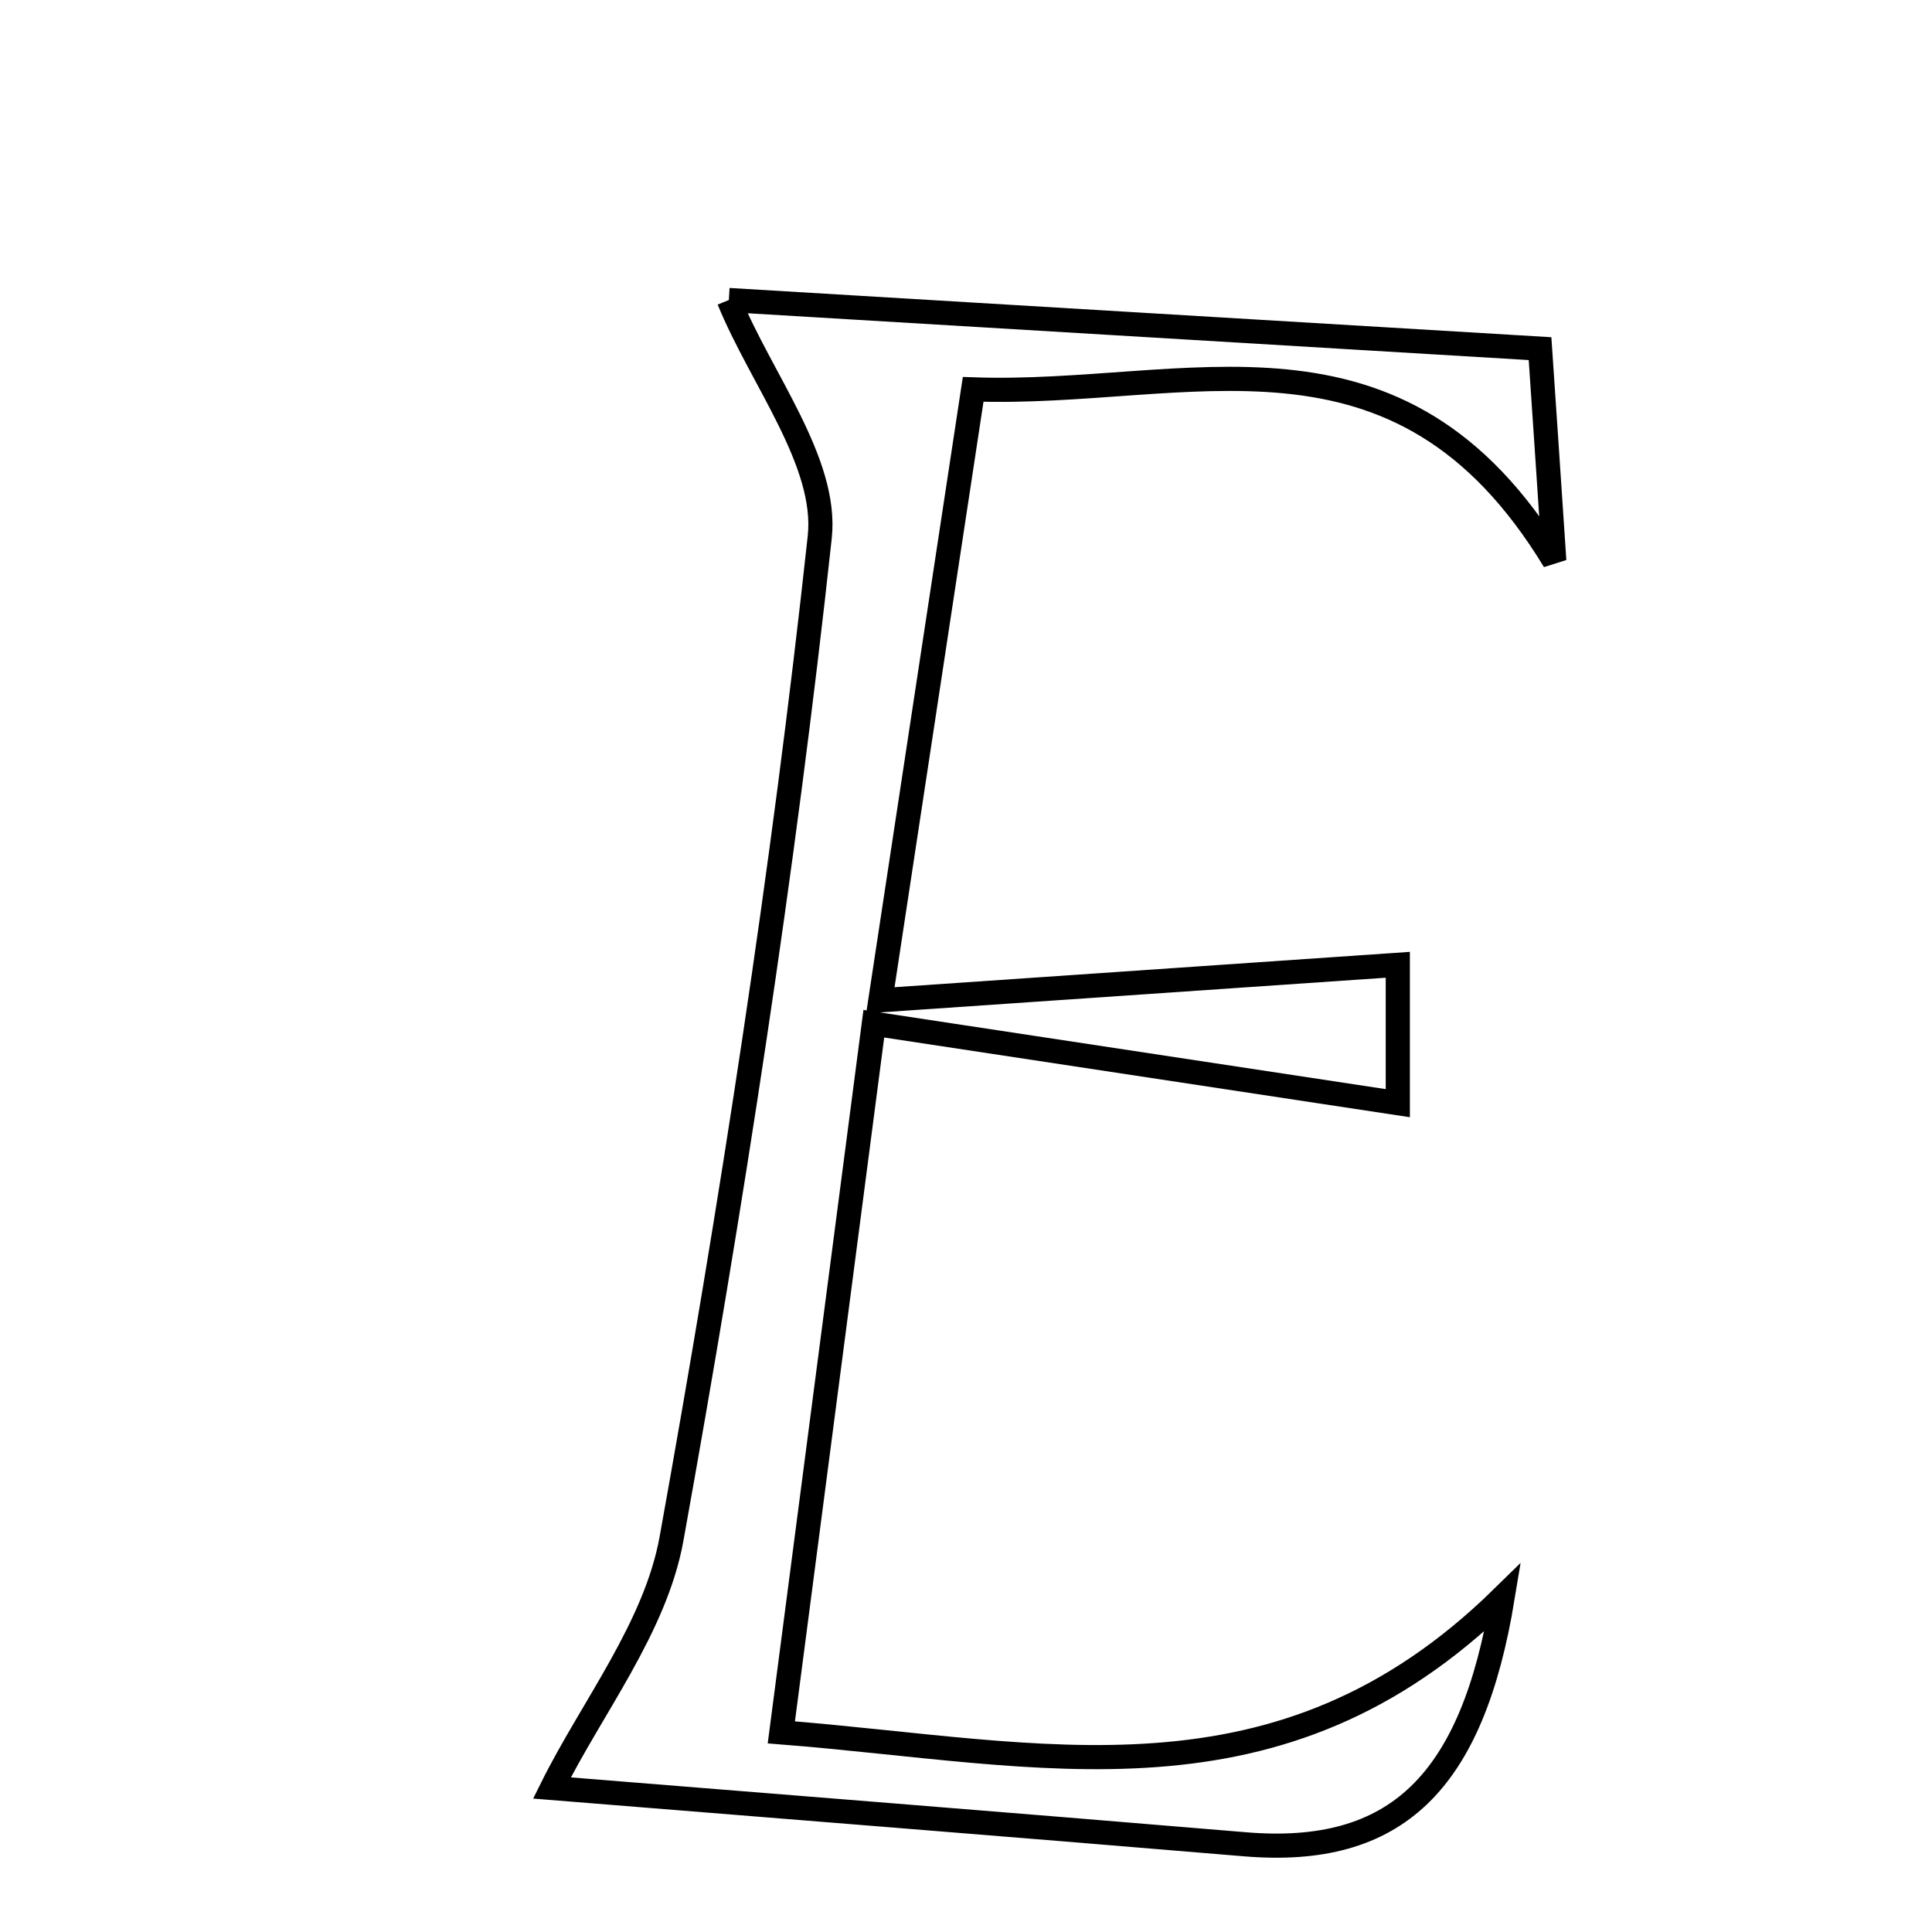 <svg xmlns="http://www.w3.org/2000/svg" viewBox="0.0 0.0 24.0 24.0" height="200px" width="200px"><path fill="none" stroke="black" stroke-width=".3" stroke-opacity="1.0"  filling="0" d="M9.054 3.727 C12.146 3.912 15.507 4.114 19.131 4.331 C19.176 4.985 19.223 5.699 19.308 6.967 C17.369 3.771 14.764 4.93 12.089 4.837 C11.721 7.259 11.365 9.6 10.936 12.426 C13.329 12.262 15.297 12.127 17.364 11.985 C17.364 12.431 17.364 13.279 17.364 13.704 C15.301 13.391 13.228 13.077 10.855 12.717 C10.445 15.86 10.097 18.525 9.706 21.52 C12.962 21.777 15.883 22.572 18.667 19.843 C18.289 22.141 17.35 23.069 15.461 22.91 C12.48 22.66 9.496 22.425 6.856 22.211 C7.352 21.213 8.143 20.217 8.342 19.114 C9.085 14.989 9.731 10.839 10.183 6.674 C10.284 5.743 9.455 4.711 9.054 3.727"></path></svg>